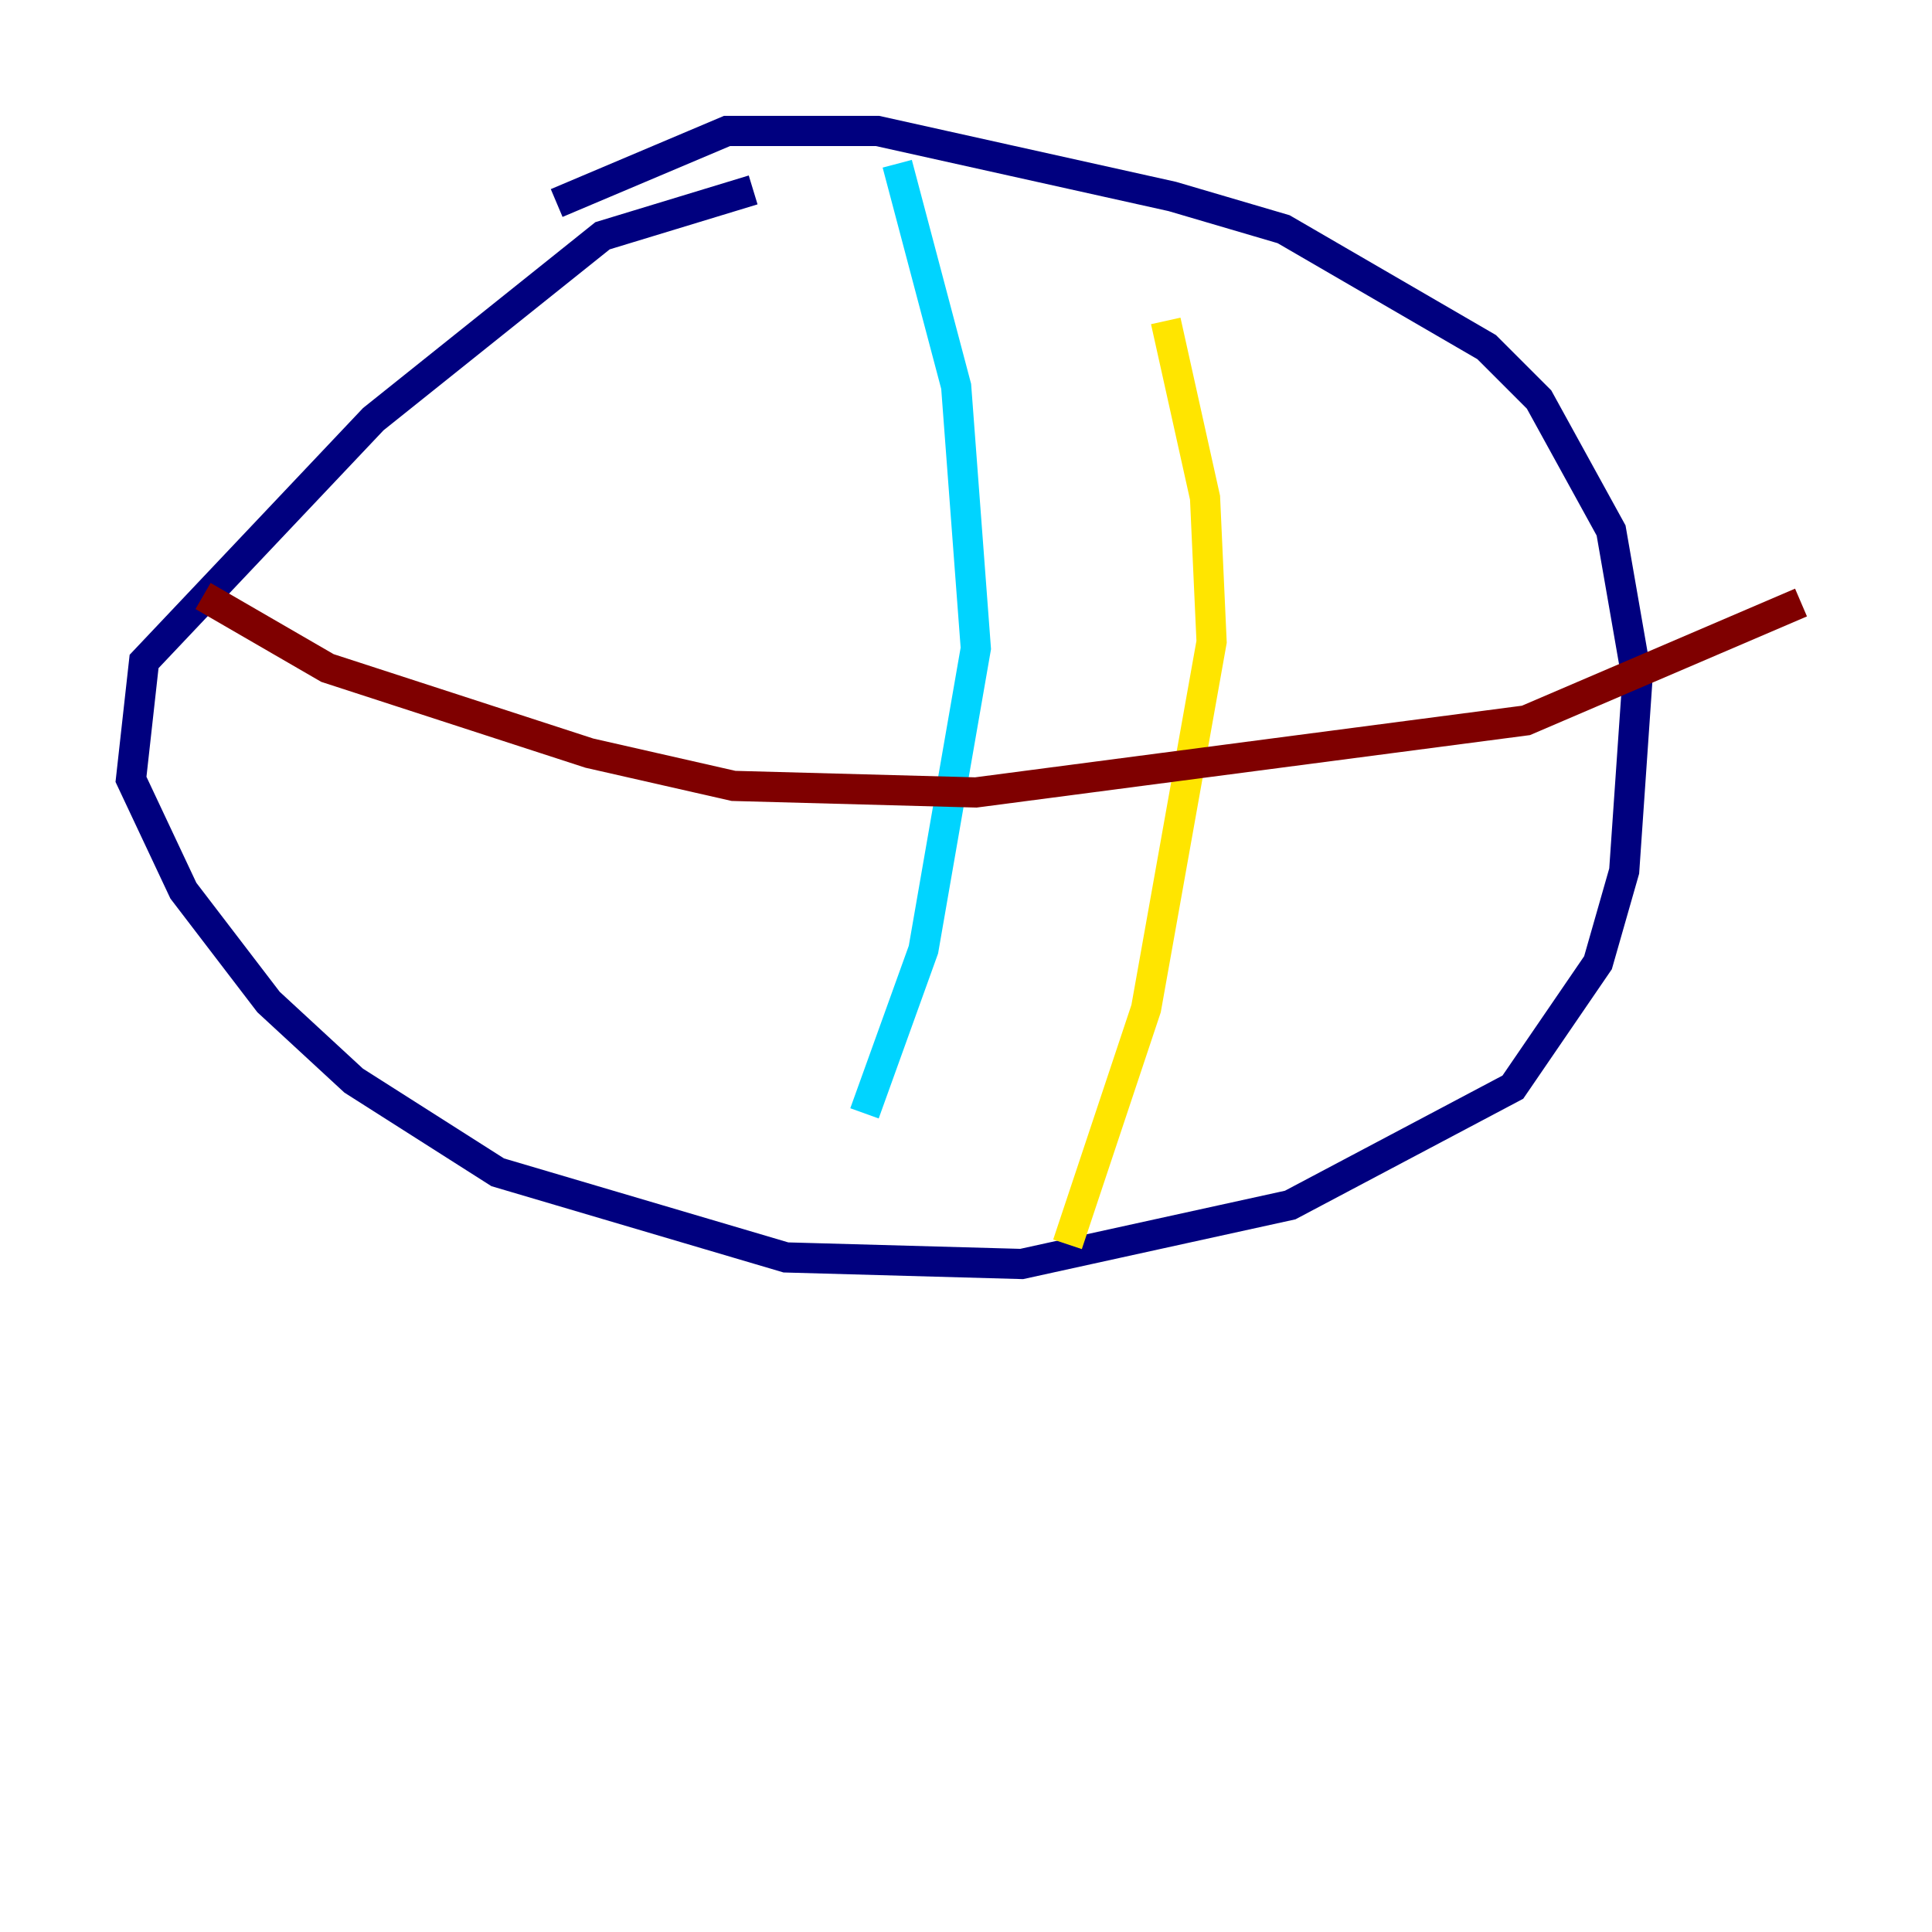 <?xml version="1.0" encoding="utf-8" ?>
<svg baseProfile="tiny" height="128" version="1.2" viewBox="0,0,128,128" width="128" xmlns="http://www.w3.org/2000/svg" xmlns:ev="http://www.w3.org/2001/xml-events" xmlns:xlink="http://www.w3.org/1999/xlink"><defs /><polyline fill="none" points="49.898,12.583 39.919,15.62 24.732,27.77 9.546,43.824 8.678,51.634 12.149,59.01 17.79,66.386 23.43,71.593 32.976,77.668 52.068,83.308 67.688,83.742 85.478,79.837 100.231,72.027 105.871,63.783 107.607,57.709 108.475,45.125 106.739,35.146 101.966,26.468 98.495,22.997 85.044,15.186 77.668,13.017 58.142,8.678 48.163,8.678 36.881,13.451" stroke="#00007f" stroke-width="2" /><polyline fill="none" points="59.444,10.848 63.349,25.6 64.651,42.956 61.18,62.915 57.275,73.763" stroke="#00d4ff" stroke-width="2" /><polyline fill="none" points="77.234,21.261 79.837,32.976 80.271,42.522 75.932,66.82 70.725,82.441" stroke="#ffe500" stroke-width="2" /><polyline fill="none" points="13.451,39.485 21.695,44.258 39.051,49.898 48.597,52.068 64.651,52.502 101.098,47.729 119.322,39.919" stroke="#7f0000" stroke-width="2" /></svg>